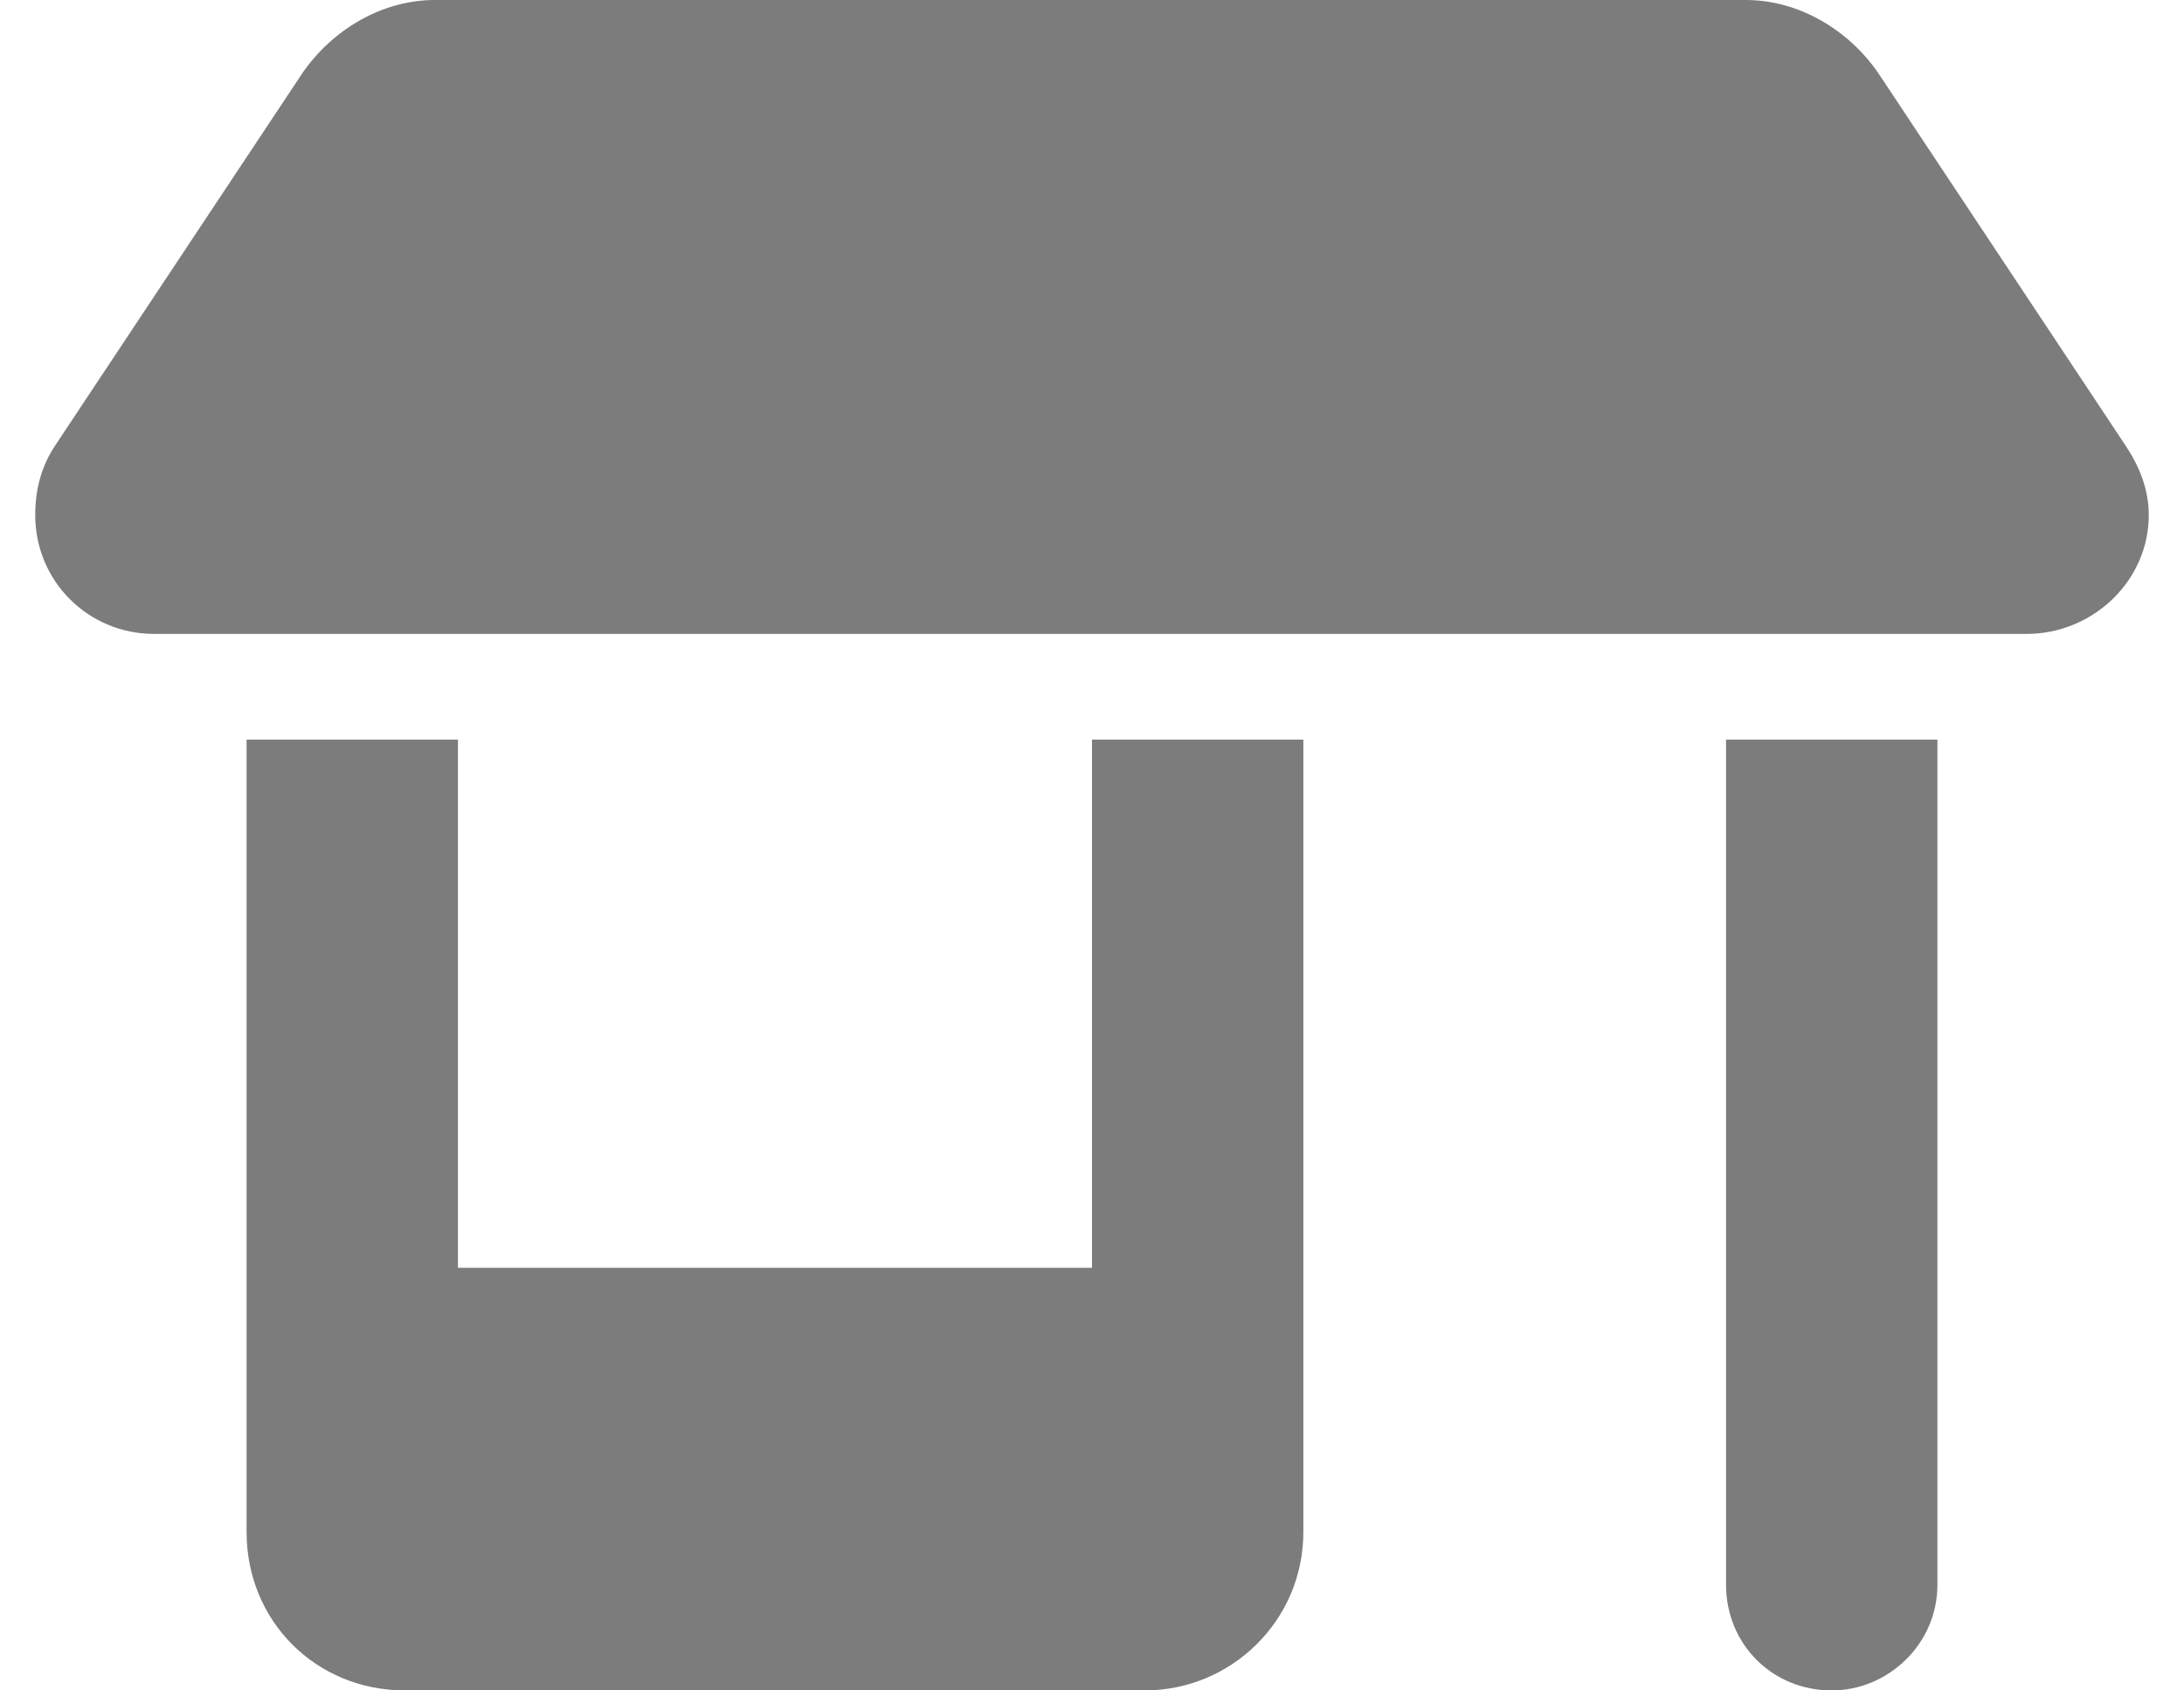 <svg width="31" height="24" viewBox="0 0 31 24" fill="none" xmlns="http://www.w3.org/2000/svg">
<path d="M0.5 7.312C0.5 6.938 0.594 6.609 0.781 6.328L4.297 1.031C4.719 0.422 5.422 0 6.172 0H24.781C25.531 0 26.234 0.422 26.656 1.031L30.172 6.328C30.359 6.609 30.5 6.938 30.5 7.312C30.5 8.25 29.703 9 28.766 9H2.188C1.25 9 0.5 8.25 0.5 7.312ZM3.5 10.5H6.5V18H15.5V10.5H18.5V21.75C18.5 23.016 17.469 24 16.25 24H5.75C4.484 24 3.5 23.016 3.5 21.75V10.5ZM24.5 10.5H27.5V22.5C27.5 23.344 26.797 24 26 24C25.156 24 24.5 23.344 24.5 22.5V10.5Z" fill="#7C7C7C"/>
</svg>
